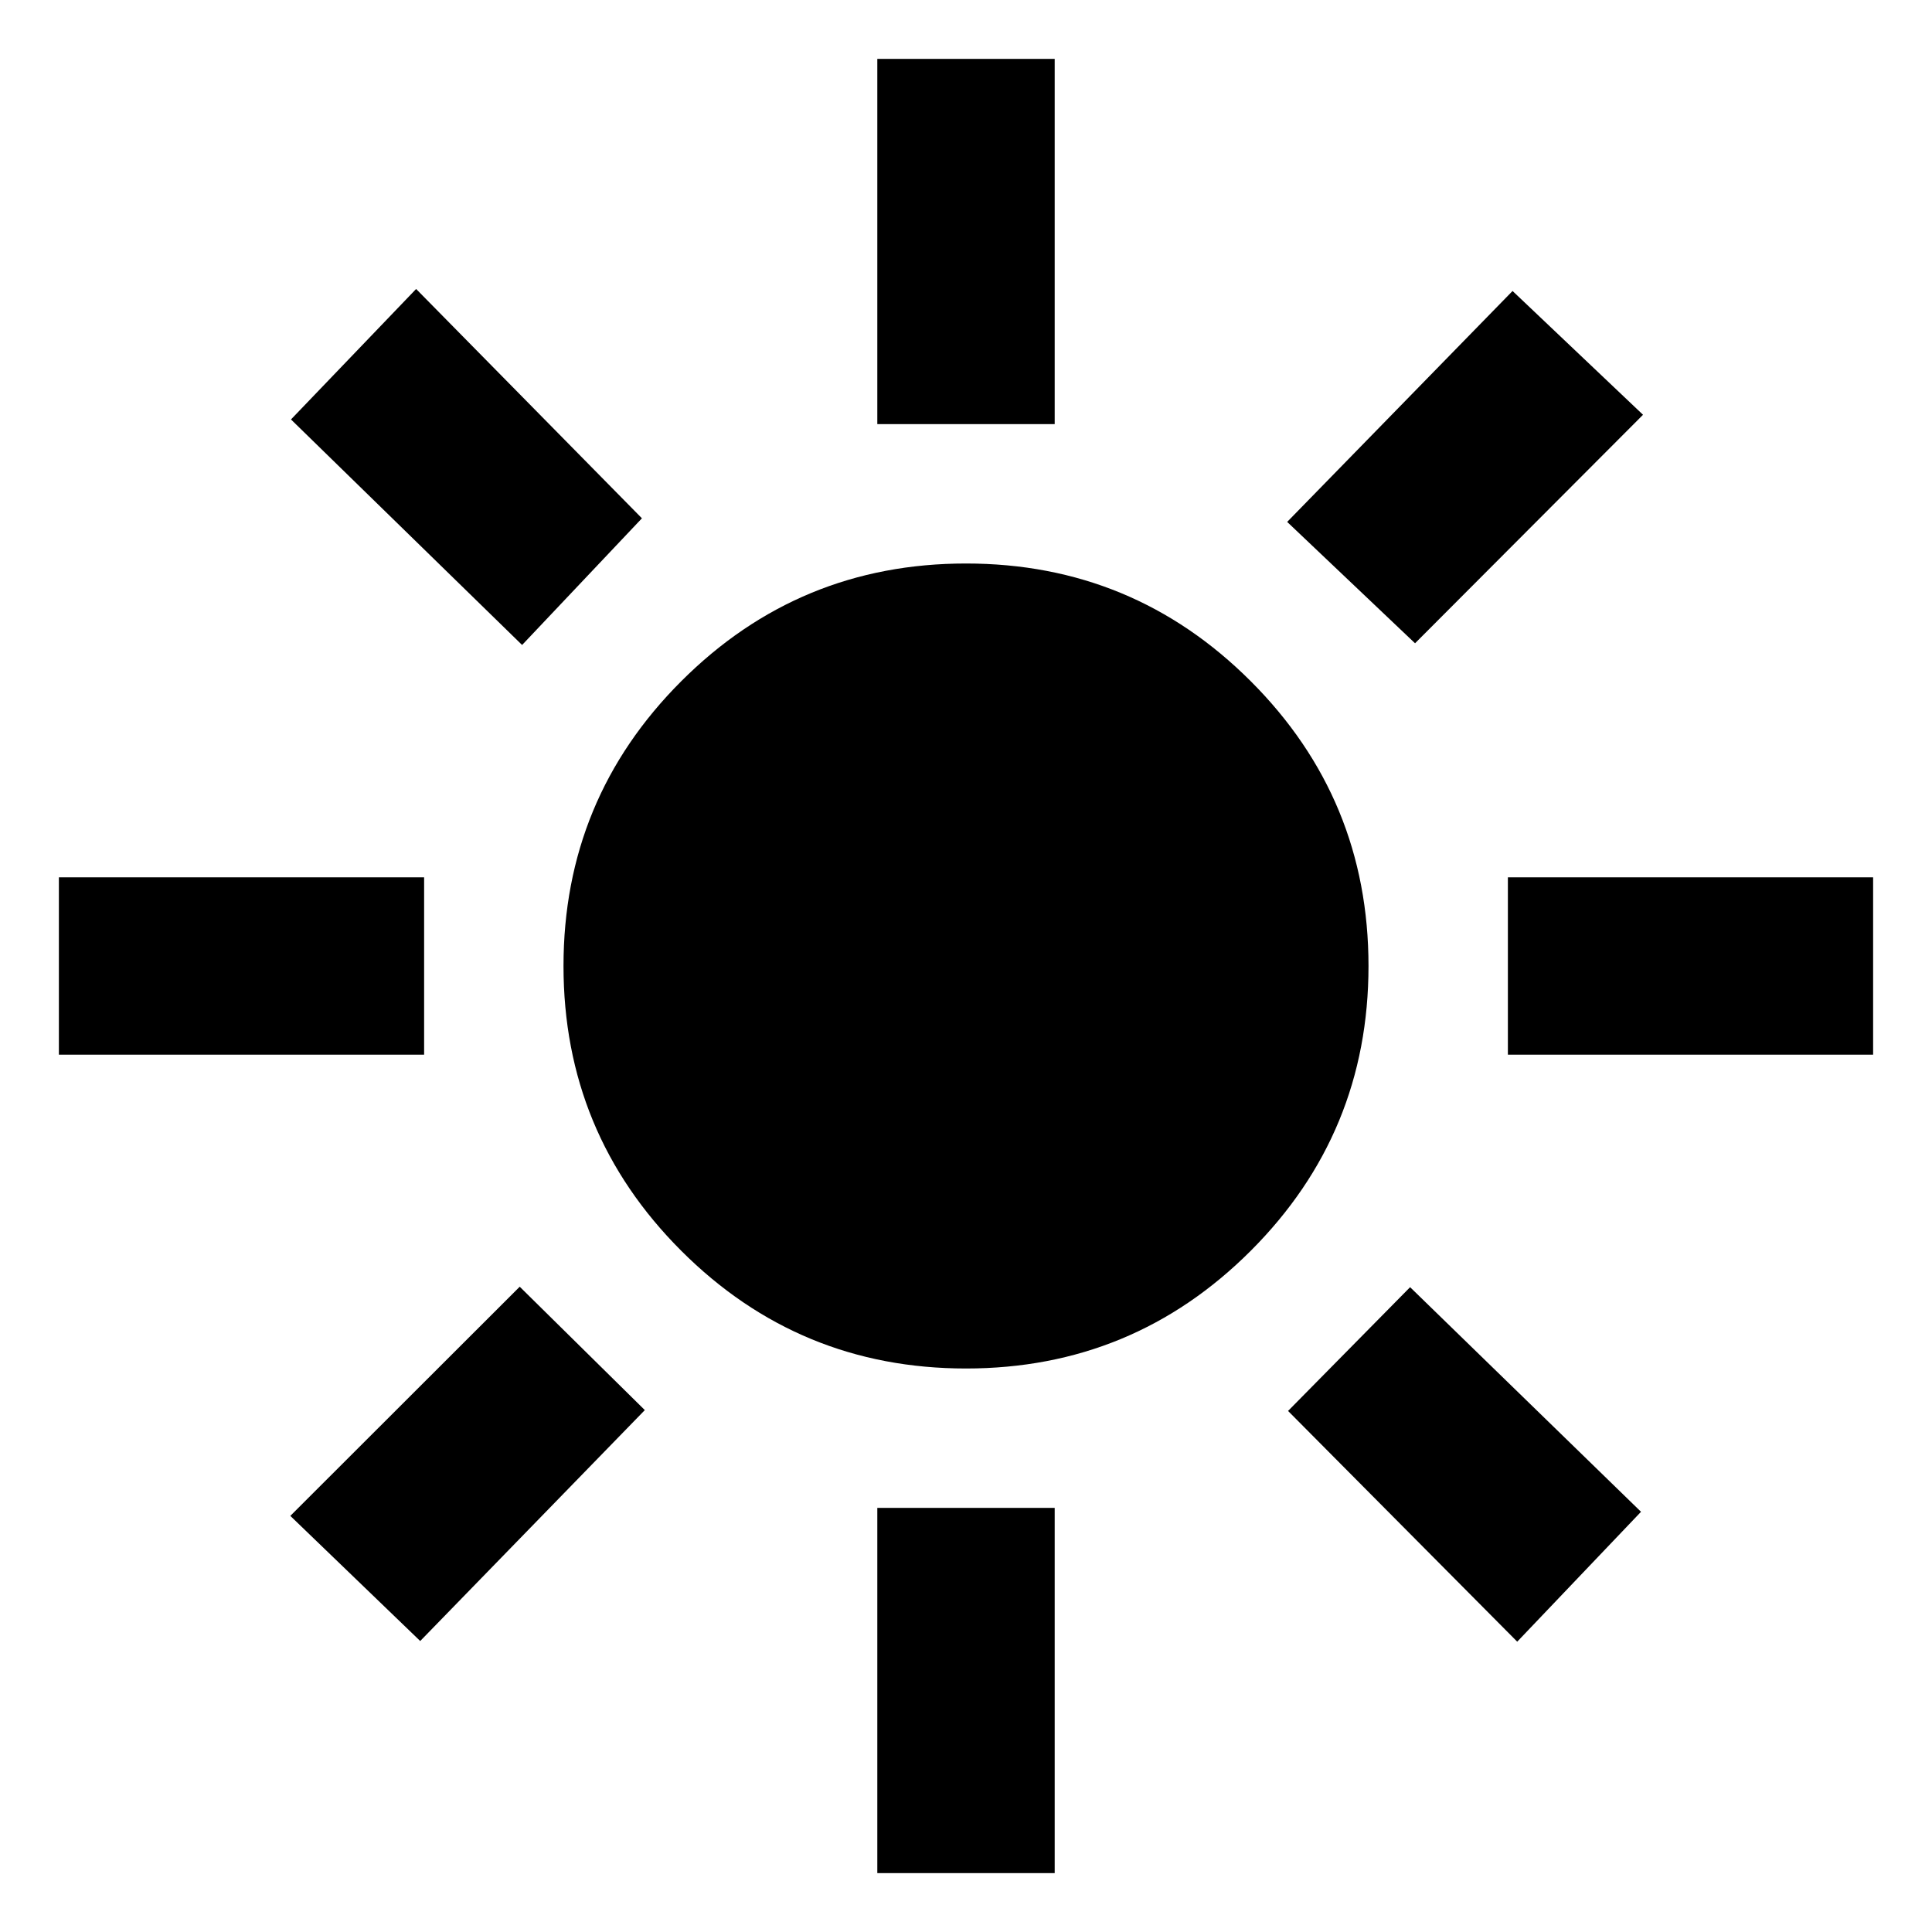 <svg xmlns="http://www.w3.org/2000/svg" height="40" viewBox="0 -960 960 960" width="40"><path d="M480-280q-83 0-141.5-58.5T280-480q0-83 58.5-141.5T480-680q83 0 141.5 58.5T680-480q0 83-58.5 141.5T480-280ZM210.74-435.93H29.26v-88.14h181.48v88.14Zm720 0H749.26v-88.14h181.48v88.14ZM435.93-749.26v-181.48h88.14v181.48h-88.14Zm0 720v-181.48h88.14v181.48h-88.14Zm-176.5-610.25L144.59-751.58l62.18-64.83 112.2 113.95-59.54 62.95ZM753.9-144.26 640.03-258.91l60.64-61.5L815.41-208.8l-61.51 64.54ZM639.59-700.67l111.99-114.74 64.83 61.51-113.28 113.54-63.54-60.31Zm-495.33 493.9 113.99-113.87 62.16 61.31L208.8-144.59l-64.54-62.18Z"/></svg>